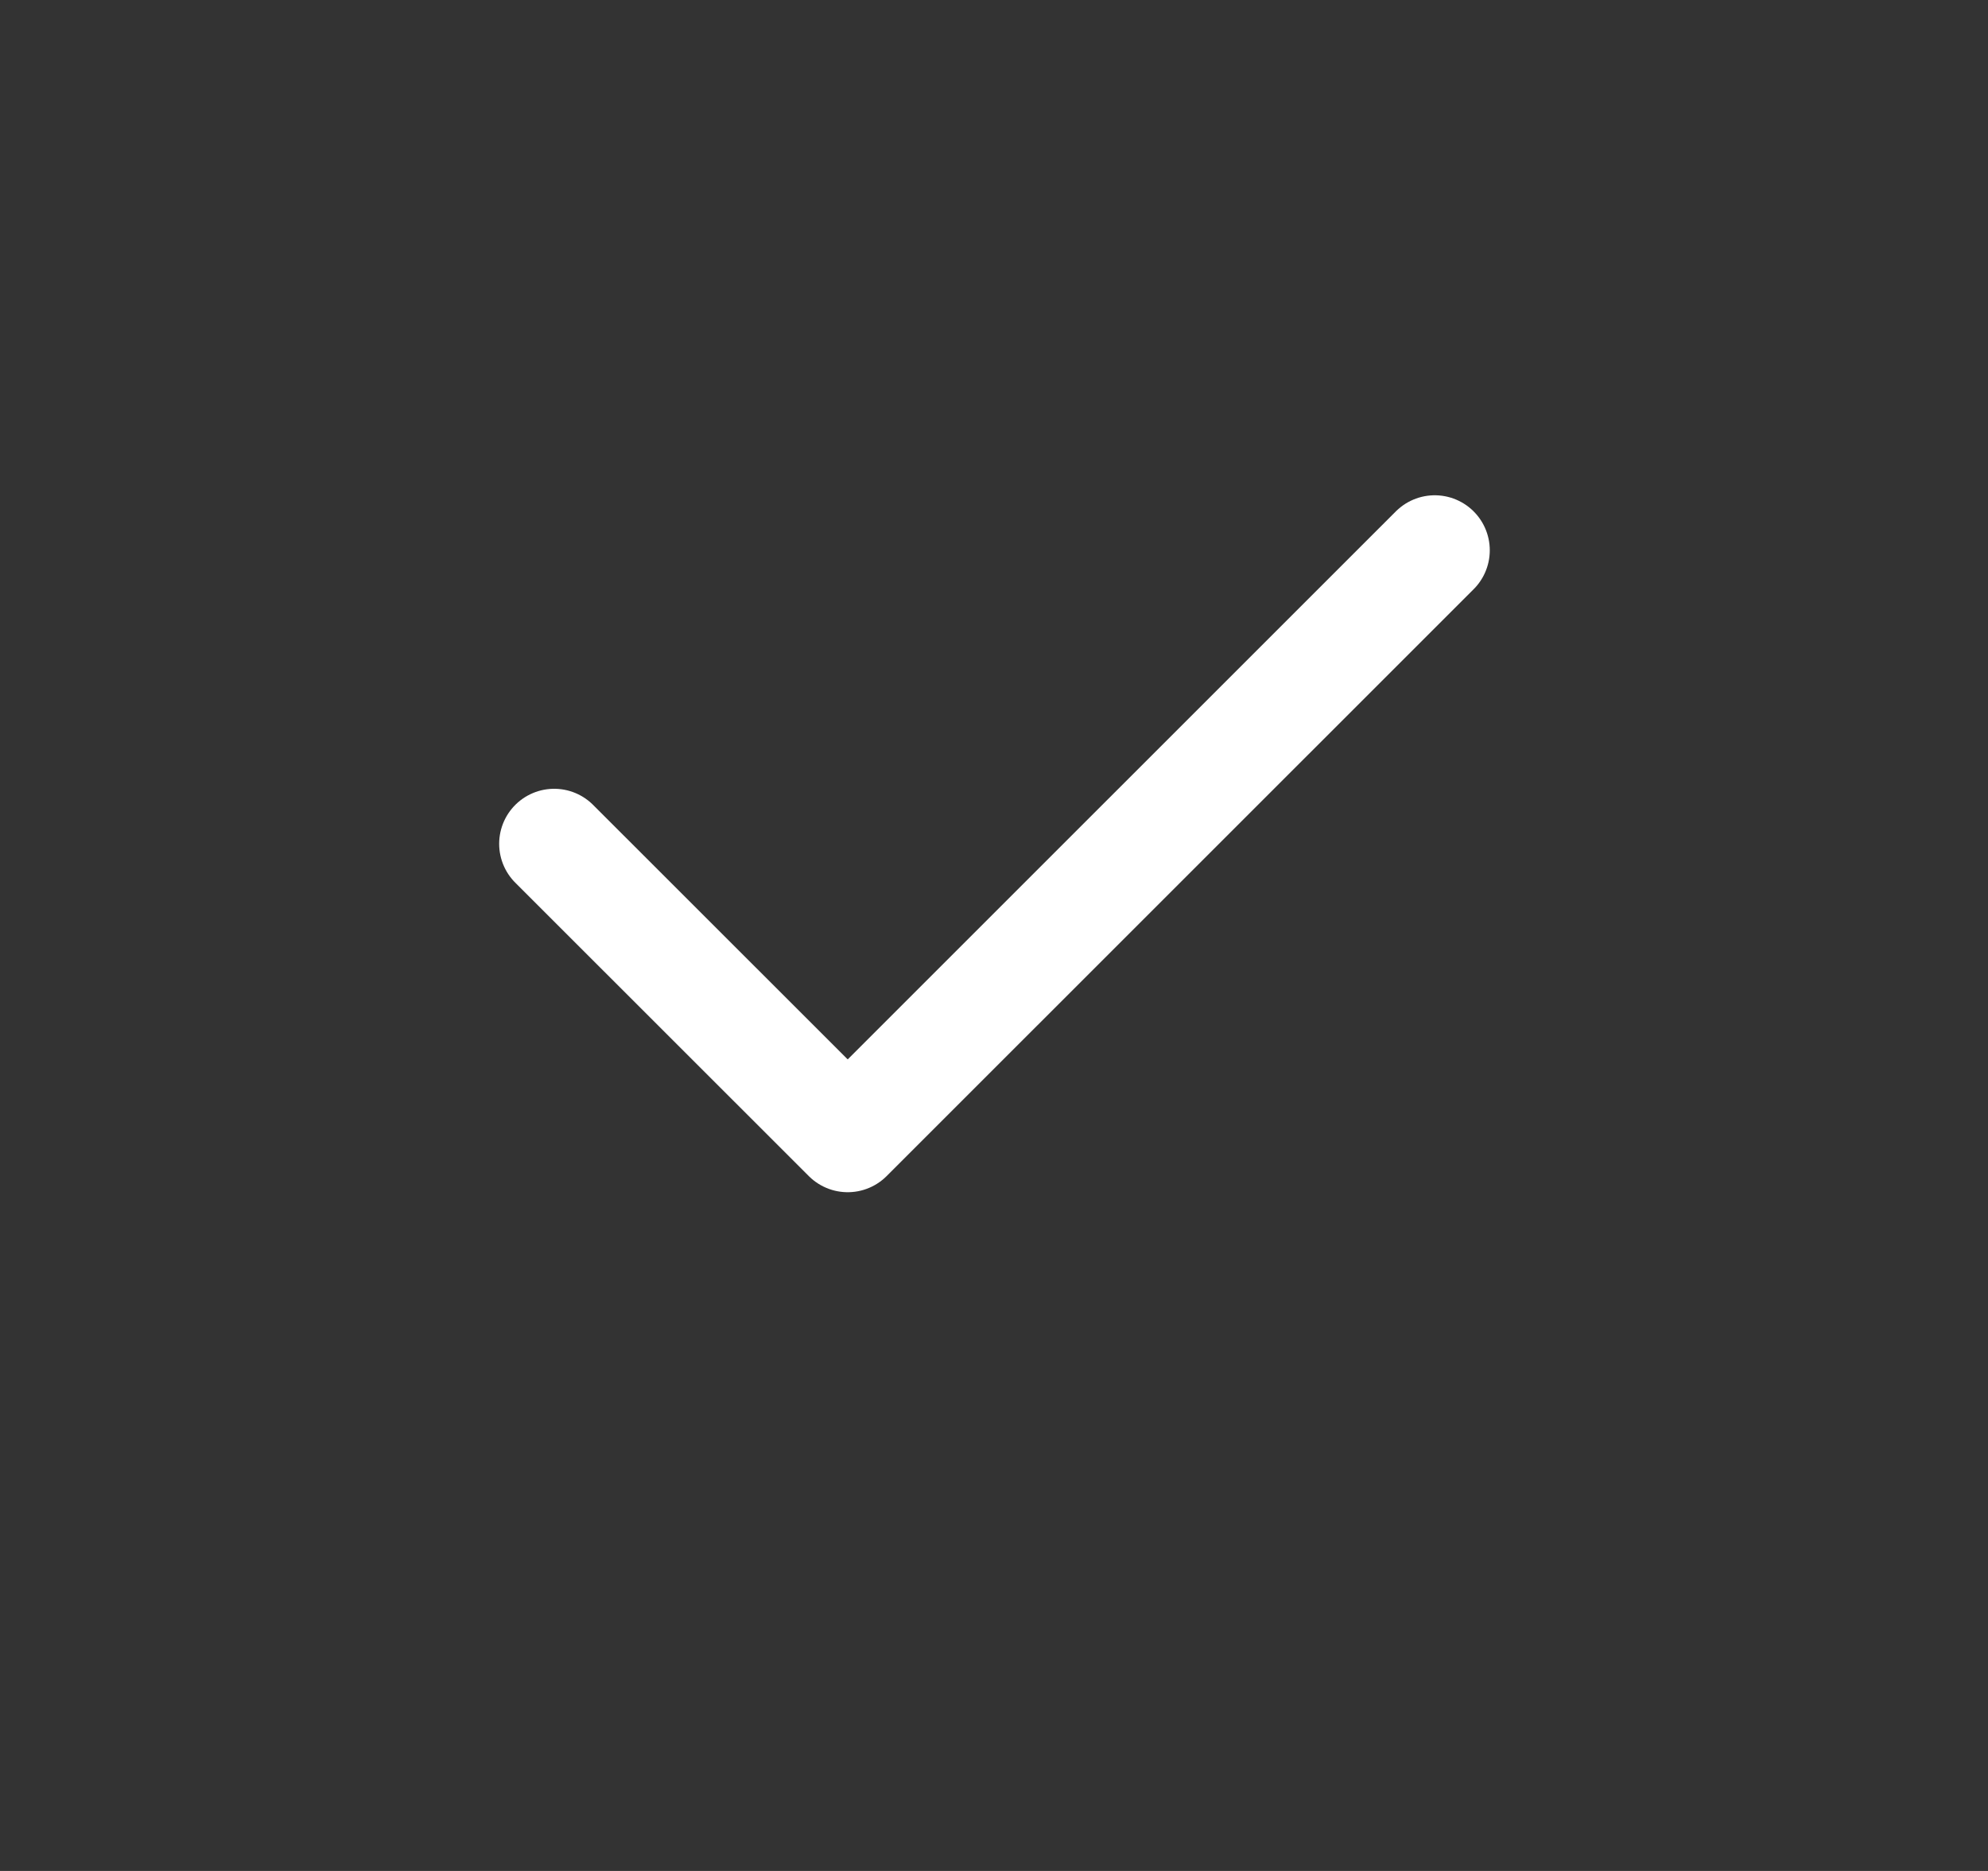 <svg width="17" height="16" viewBox="0 0 17 16" fill="none" xmlns="http://www.w3.org/2000/svg">
<rect x="0" y="0" width="17" height="16" fill="#333333" stroke="none"/>
<path d="M4.739 7.216L7.249 9.725L12.269 4.706" stroke="white" stroke-width="0.941" stroke-linecap="round" stroke-linejoin="round"/>
</svg>
